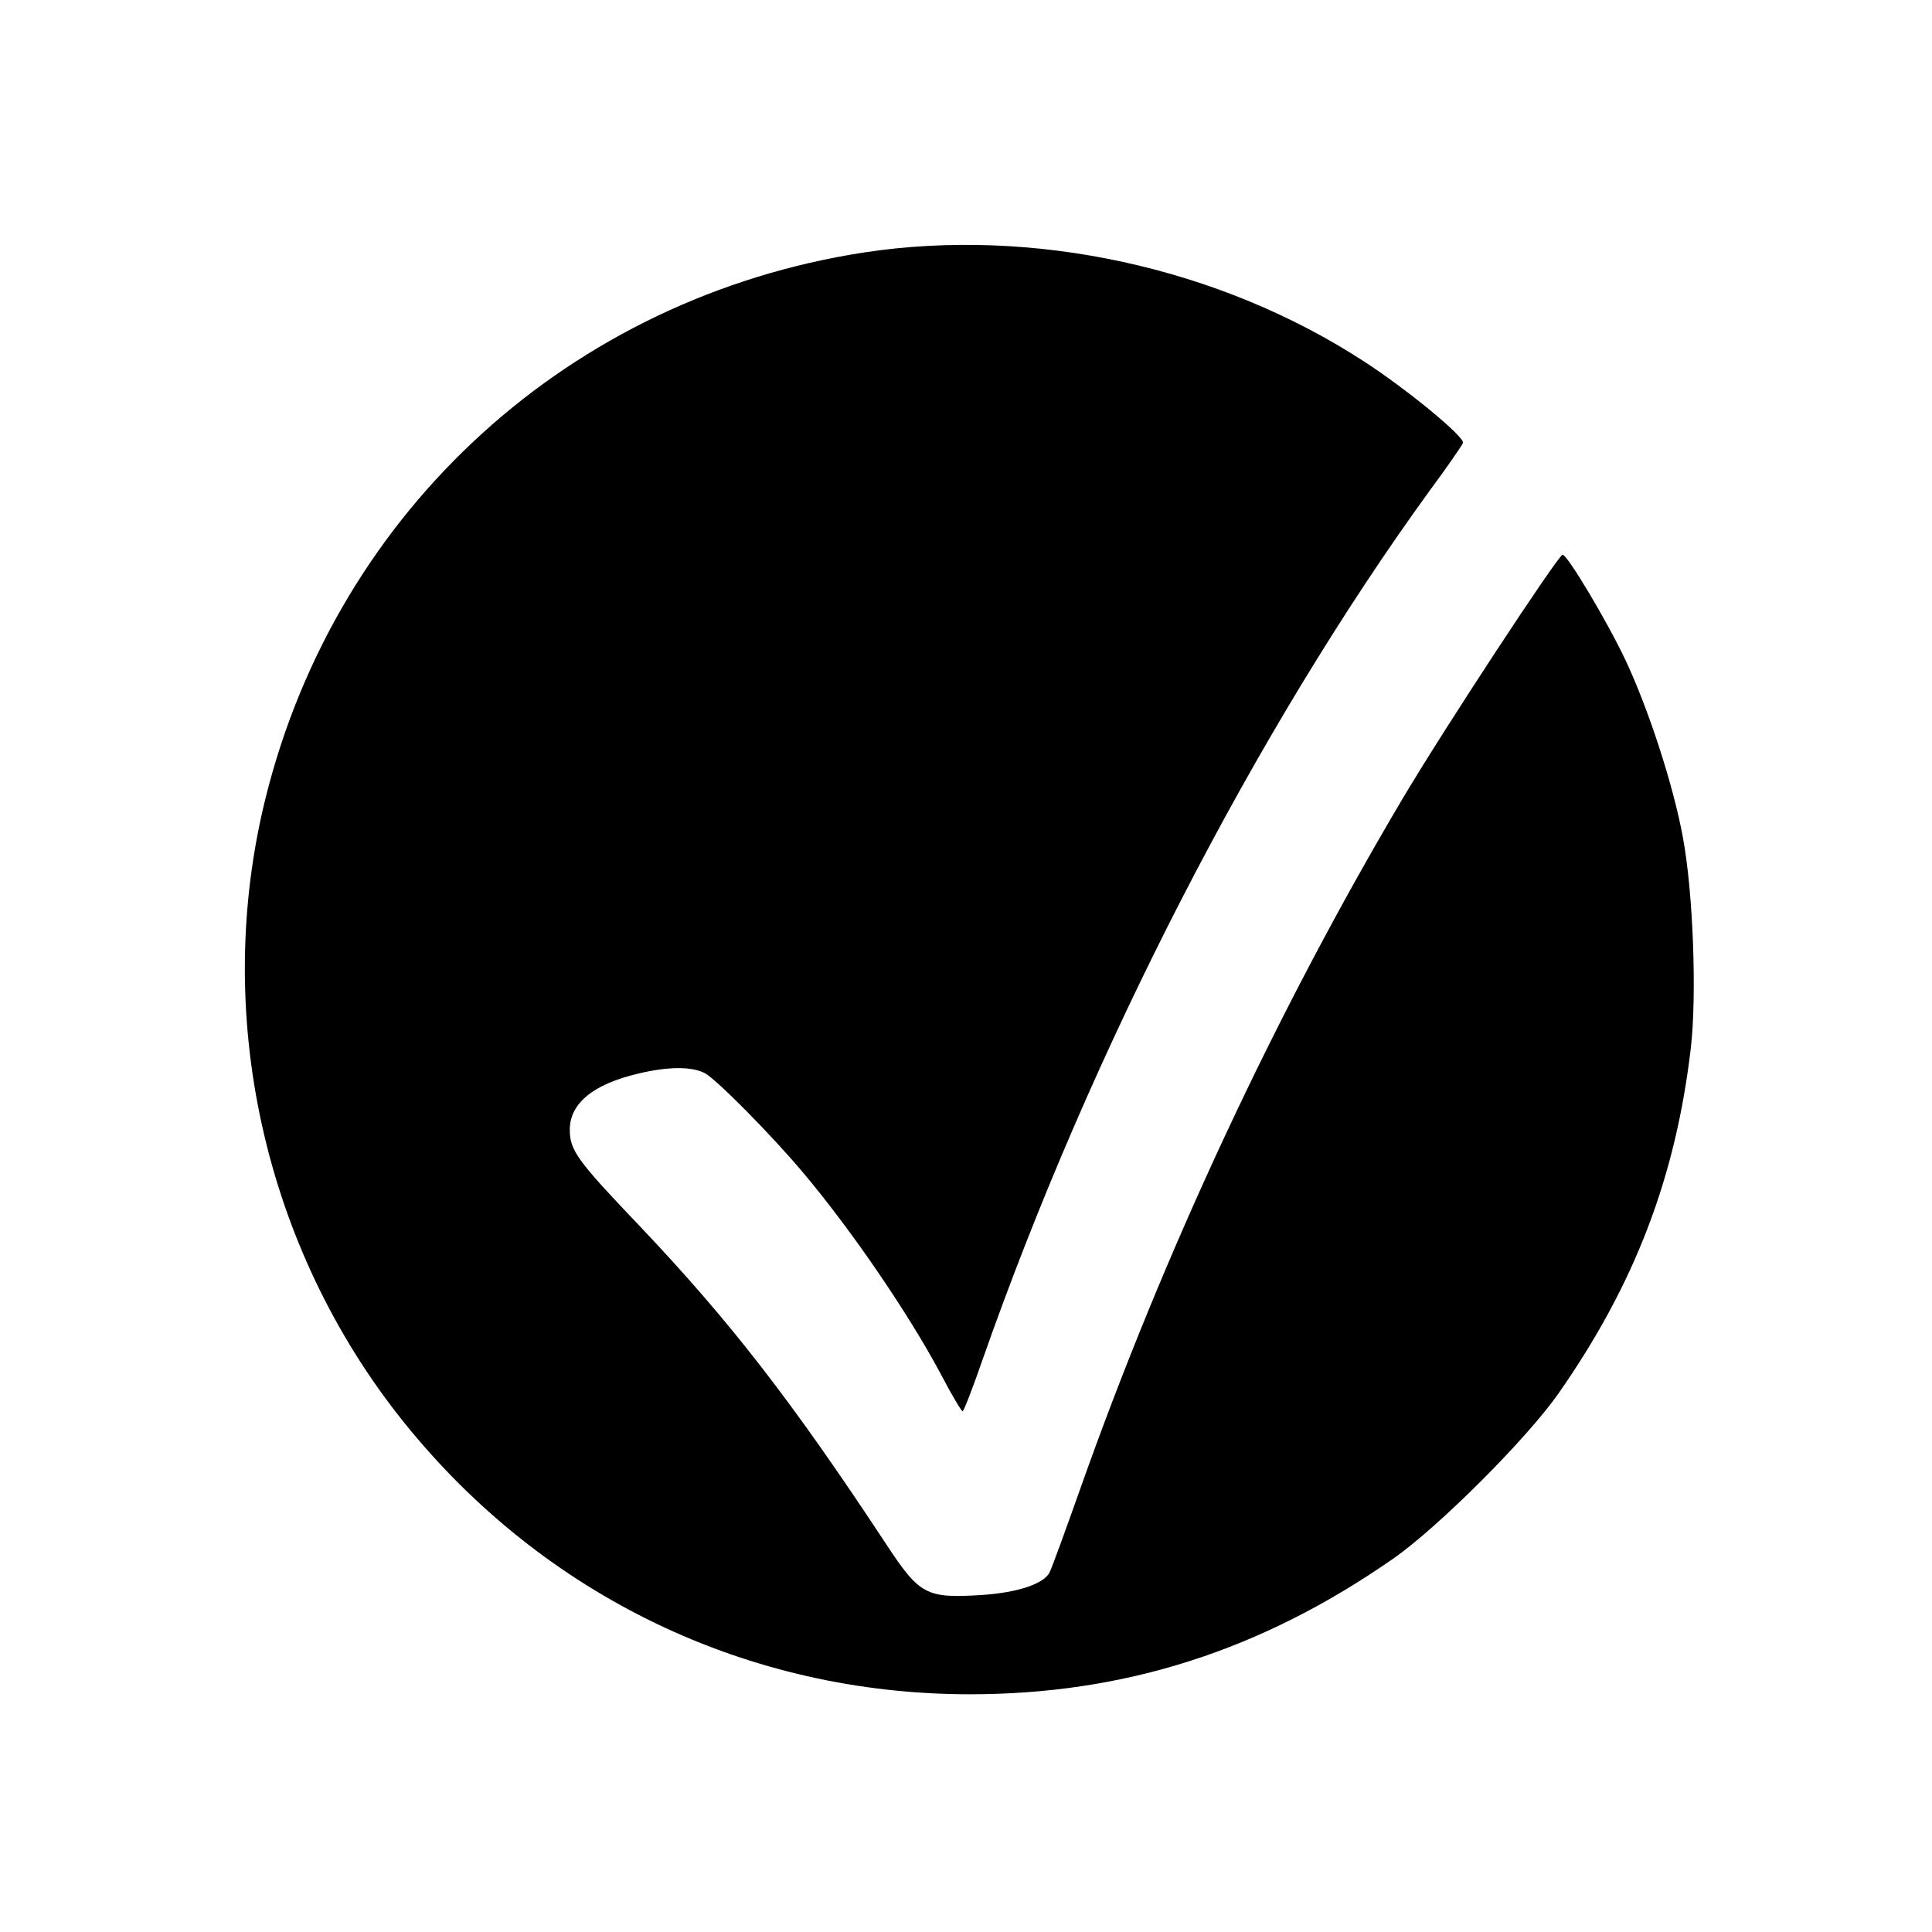 <?xml version="1.0" standalone="no"?>
<!DOCTYPE svg PUBLIC "-//W3C//DTD SVG 20010904//EN"
        "http://www.w3.org/TR/2001/REC-SVG-20010904/DTD/svg10.dtd">
<svg xmlns="http://www.w3.org/2000/svg"
     width="512pt" height="512pt" viewBox="0 0 512 512"
     preserveAspectRatio="xMidYMid meet">
    <g transform="translate(0,512) scale(0.1,-0.1)"
       fill="#000000" stroke="none">
        <path d="M2290 4451 c-778 -120 -1394 -680 -1585 -1441 -144 -574 -7 -1196
366 -1660 370 -460 911 -720 1499 -720 411 0 773 116 1123 360 120 84 353 317
437 437 202 289 311 573 351 917 16 140 6 411 -21 556 -25 137 -90 338 -152
470 -47 100 -154 280 -167 280 -11 0 -318 -467 -426 -650 -334 -564 -630
-1198 -851 -1822 -40 -113 -77 -215 -83 -226 -16 -30 -86 -53 -181 -59 -146
-9 -163 0 -253 137 -249 378 -413 589 -650 839 -167 175 -187 202 -187 257 0
70 62 121 182 149 80 19 141 19 176 1 31 -17 172 -159 259 -262 129 -153 280
-374 366 -535 28 -54 55 -99 58 -99 3 0 27 62 53 137 287 818 724 1668 1185
2303 46 62 85 119 88 126 6 15 -145 140 -262 216 -384 250 -877 357 -1325 289z"/>
    </g>
</svg>
